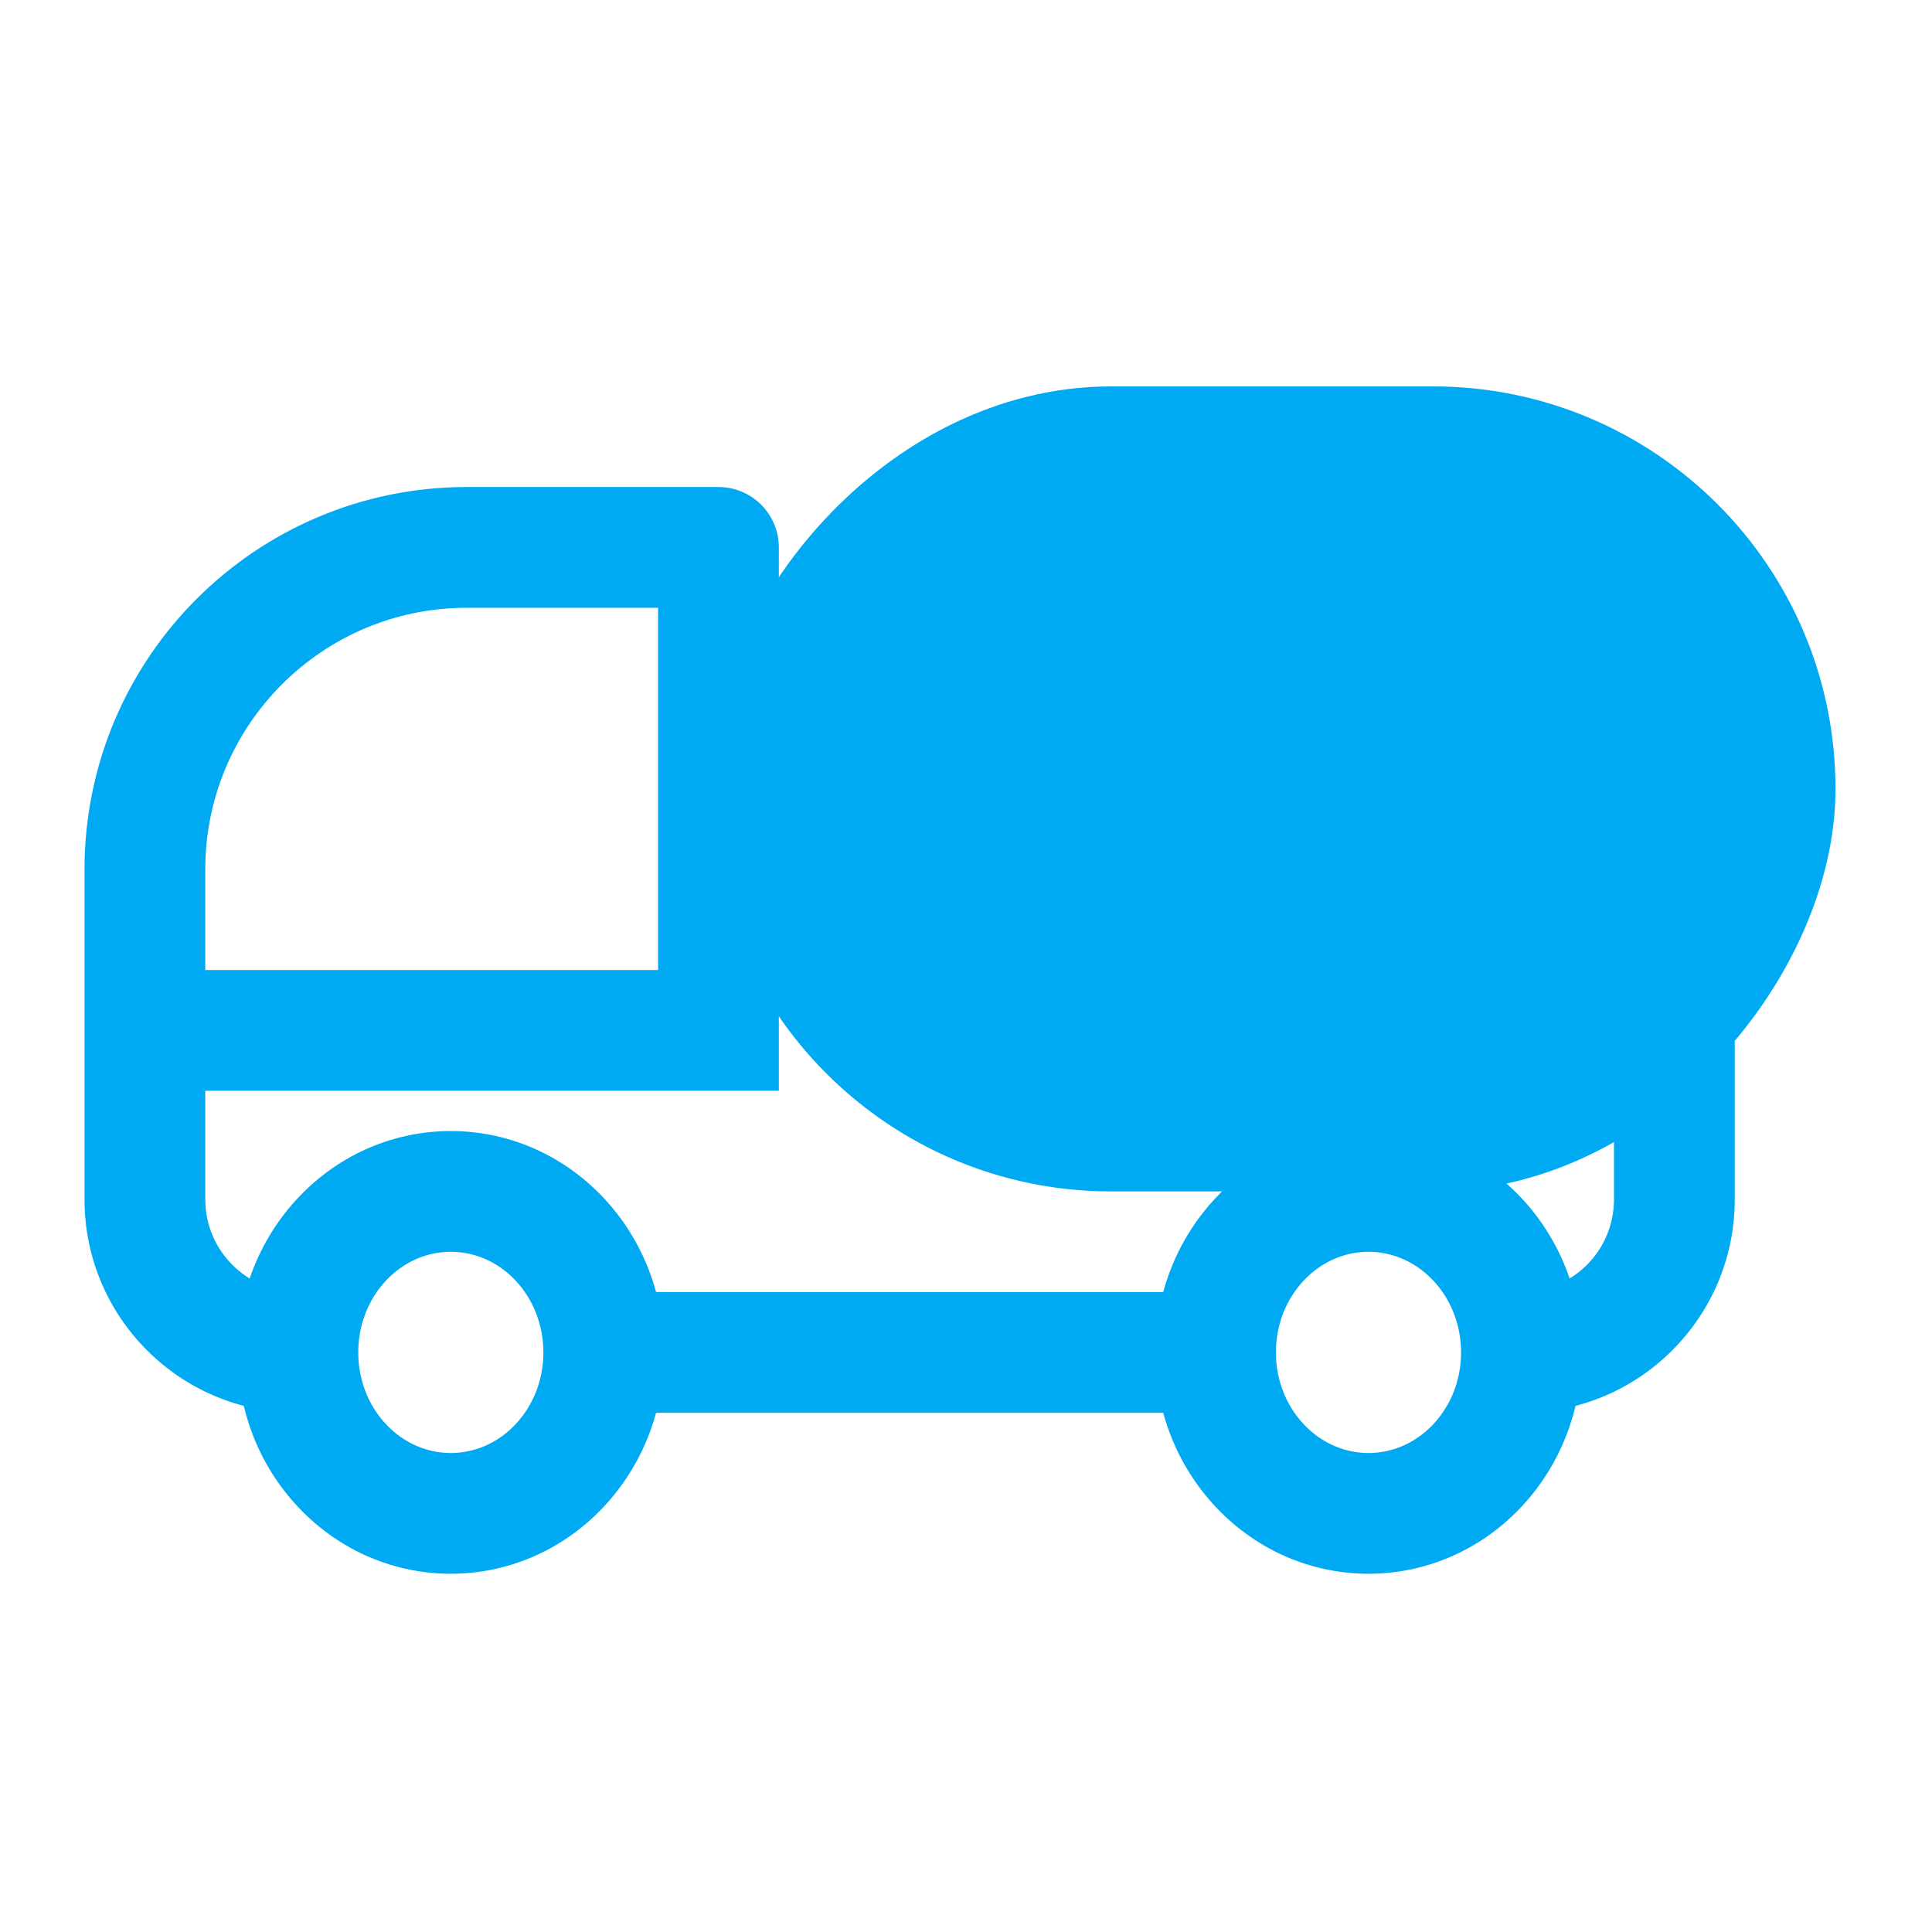 <svg width="40" height="40" viewBox="0 0 40 40" fill="none" xmlns="http://www.w3.org/2000/svg">
<path d="M13.555 28V29.25H13.555L13.555 28ZM14.875 11.333V10.083C15.206 10.083 15.524 10.215 15.759 10.449C15.993 10.684 16.125 11.002 16.125 11.333H14.875ZM14.875 21.333H16.125V22.583H14.875V21.333ZM14.875 11.333V12.583L9.667 12.583V11.333V10.083L14.875 10.083V11.333ZM7.094 30.357L8 29.496C8.744 30.279 9.922 30.279 10.666 29.496L11.572 30.357L12.479 31.218C10.749 33.038 7.917 33.038 6.188 31.218L7.094 30.357ZM11.572 25.643L10.666 26.504C9.922 25.721 8.744 25.721 8 26.504L7.094 25.643L6.188 24.782C7.917 22.962 10.749 22.962 12.479 24.782L11.572 25.643ZM26.094 30.357L27 29.496C27.744 30.279 28.922 30.279 29.666 29.496L30.572 30.357L31.479 31.218C29.749 33.038 26.917 33.038 25.188 31.218L26.094 30.357ZM30.572 25.643L29.666 26.504C28.922 25.721 27.744 25.721 27 26.504L26.094 25.643L25.188 24.782C26.917 22.962 29.749 22.962 31.479 24.782L30.572 25.643ZM7.094 25.643L8 26.504C7.617 26.907 7.417 27.445 7.417 28H6.167H4.917C4.917 26.849 5.334 25.681 6.188 24.782L7.094 25.643ZM6.167 28H7.417C7.417 28.555 7.617 29.093 8 29.496L7.094 30.357L6.188 31.218C5.334 30.319 4.917 29.151 4.917 28H6.167ZM12.5 28L12.5 26.75L13.555 26.75L13.555 28L13.555 29.25L12.5 29.25L12.5 28ZM11.572 30.357L10.666 29.496C11.049 29.093 11.25 28.555 11.25 28H12.5H13.75C13.75 29.151 13.332 30.319 12.479 31.218L11.572 30.357ZM12.5 28H11.25C11.25 27.445 11.049 26.907 10.666 26.504L11.572 25.643L12.479 24.782C13.332 25.681 13.75 26.849 13.75 28H12.5ZM30.572 30.357L29.666 29.496C30.049 29.093 30.25 28.555 30.25 28H31.5H32.75C32.75 29.151 32.332 30.319 31.479 31.218L30.572 30.357ZM31.5 28H30.25C30.25 27.445 30.049 26.907 29.666 26.504L30.572 25.643L31.479 24.782C32.332 25.681 32.75 26.849 32.75 28H31.5ZM13.555 28V26.75L25.166 26.75L25.166 28V29.25L13.555 29.25V28ZM26.094 25.643L27 26.504C26.617 26.907 26.416 27.445 26.416 28H25.166H23.916C23.916 26.849 24.334 25.681 25.188 24.782L26.094 25.643ZM25.166 28H26.416C26.416 28.555 26.617 29.093 27 29.496L26.094 30.357L25.188 31.218C24.334 30.319 23.916 29.151 23.916 28H25.166ZM14.875 21.333H13.625V11.333H14.875H16.125V21.333H14.875ZM3 18H4.25V21.333H3H1.75V18H3ZM3 21.333H4.25V24.833H3H1.75V21.333H3ZM14.875 21.333V22.583H3V21.333V20.083H14.875V21.333ZM34.666 24.833H33.416L33.416 21.333H34.666L35.916 21.333L35.916 24.833H34.666ZM6.167 28V29.25C3.727 29.25 1.75 27.273 1.75 24.833H3H4.25C4.25 25.892 5.108 26.75 6.167 26.75V28ZM9.667 11.333V12.583C6.675 12.583 4.25 15.008 4.25 18H3H1.75C1.75 13.628 5.294 10.083 9.667 10.083V11.333ZM31.5 28V26.75C32.558 26.75 33.416 25.892 33.416 24.833H34.666H35.916C35.916 27.273 33.939 29.25 31.5 29.25V28Z" fill="#00AAF3"/>
<rect x="-1.25" y="1.25" width="20.833" height="14.167" rx="7.083" transform="matrix(-1 0 0 1 35.502 8)" fill="#00AAF3" stroke="#00AAF3" stroke-width="2.5"/>
</svg>
